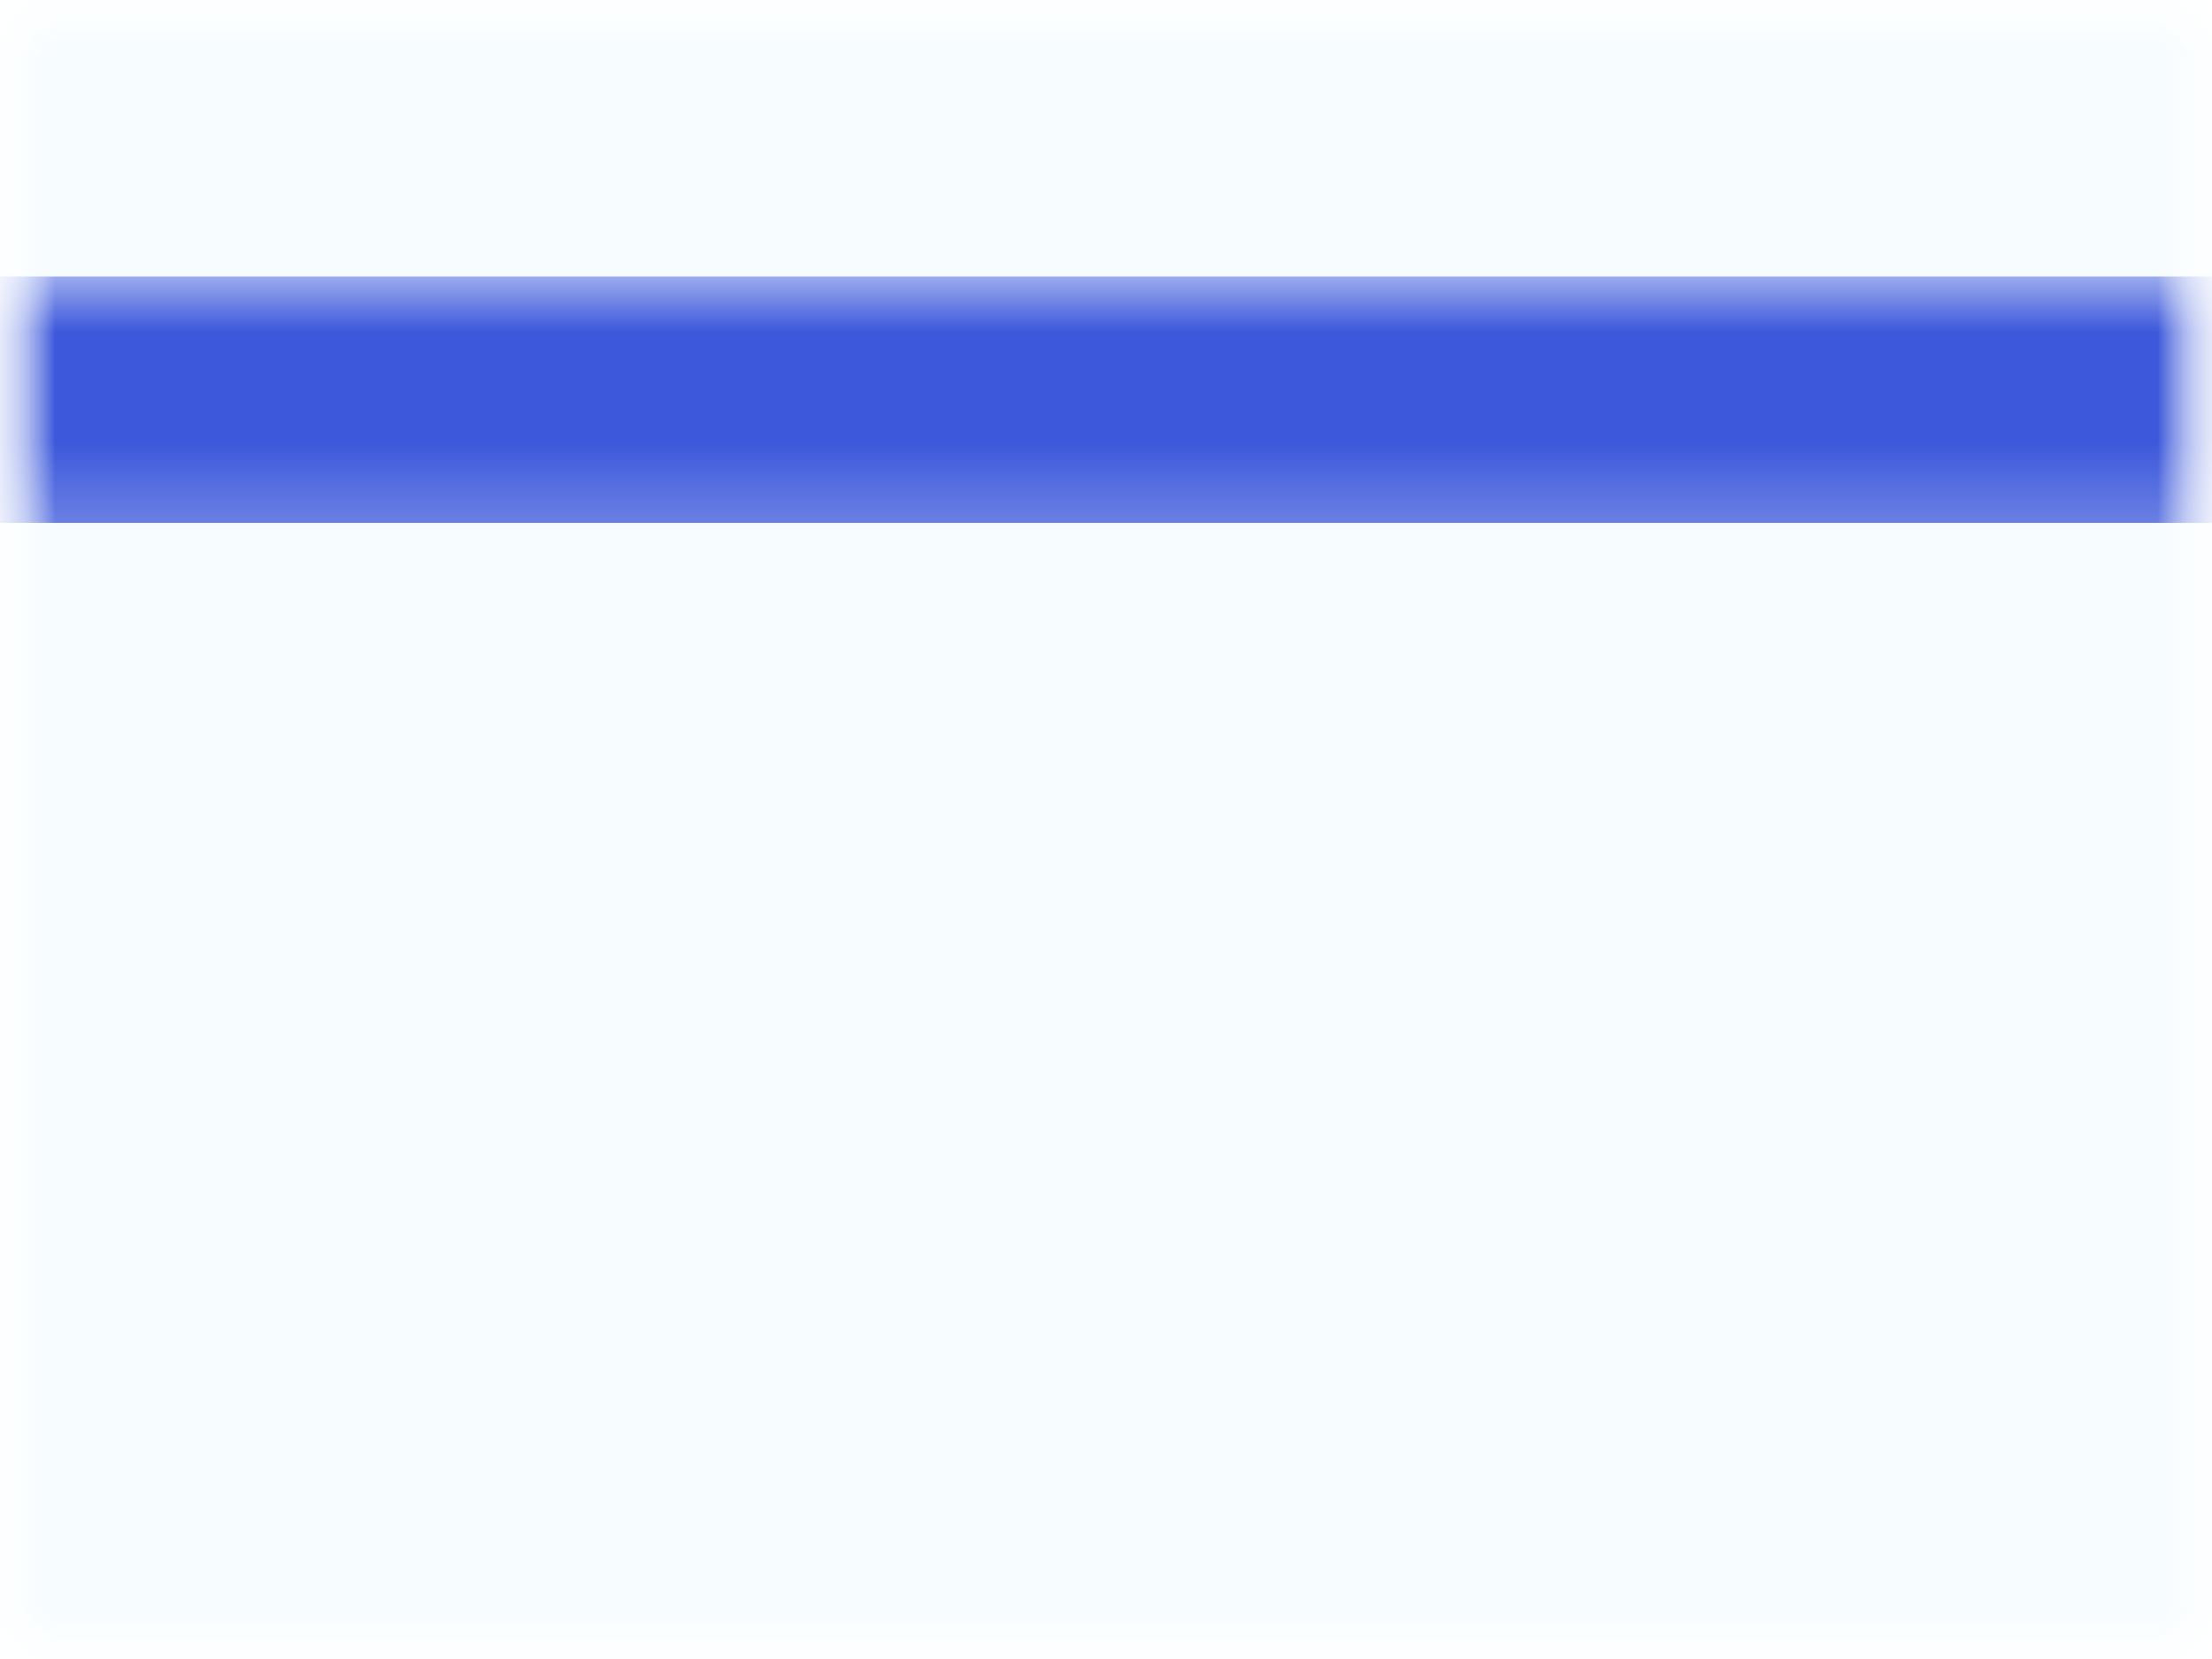 <svg xmlns="http://www.w3.org/2000/svg" xmlns:xlink="http://www.w3.org/1999/xlink" width="20" height="15" viewBox="0 0 20 15">
  <rect x="0" y="0" width="20" height="15" fill="#333333" stroke="none"/>
  <defs>
    <rect id="a" width="20" height="15"/>
    <rect id="c" width="20" height="15"/>
    <rect id="e" width="20" height="15"/>
  </defs>
  <g fill="none" fill-rule="evenodd">
    <mask id="b" fill="white">
      <use xlink:href="#a"/>
    </mask>
    <use fill="#FFFFFF" xlink:href="#a"/>
    <g mask="url(#b)">
      <mask id="d" fill="white">
        <use xlink:href="#c"/>
      </mask>
      <g mask="url(#d)">
        <mask id="f" fill="white">
          <use xlink:href="#e"/>
        </mask>
        <use fill="#F7FCFF" xlink:href="#e"/>
        <rect width="20" height="2.228" y="2.5" fill="#3D58DB" mask="url(#f)"/>
        <polygon fill="#3D58DB" points="0 10.218 0 12.5 20 12.5 20 10.218" mask="url(#f)"/>
        <path fill="#3D58DB" fill-rule="nonzero" d="M8.317,8.649 L11.782,8.649 L10.067,5.686 L8.317,8.649 Z M12.974,9.337 L7.113,9.337 L10.072,4.324 L12.974,9.337 Z" mask="url(#f)"/>
        <path fill="#3D58DB" fill-rule="nonzero" d="M8.175,9.919 L11.748,9.919 L10.054,6.922 L8.175,9.919 Z M12.925,10.607 L6.932,10.607 L10.085,5.578 L12.925,10.607 Z" mask="url(#f)" transform="matrix(1 0 0 -1 0 16.185)"/>
      </g>
    </g>
  </g>
</svg>
